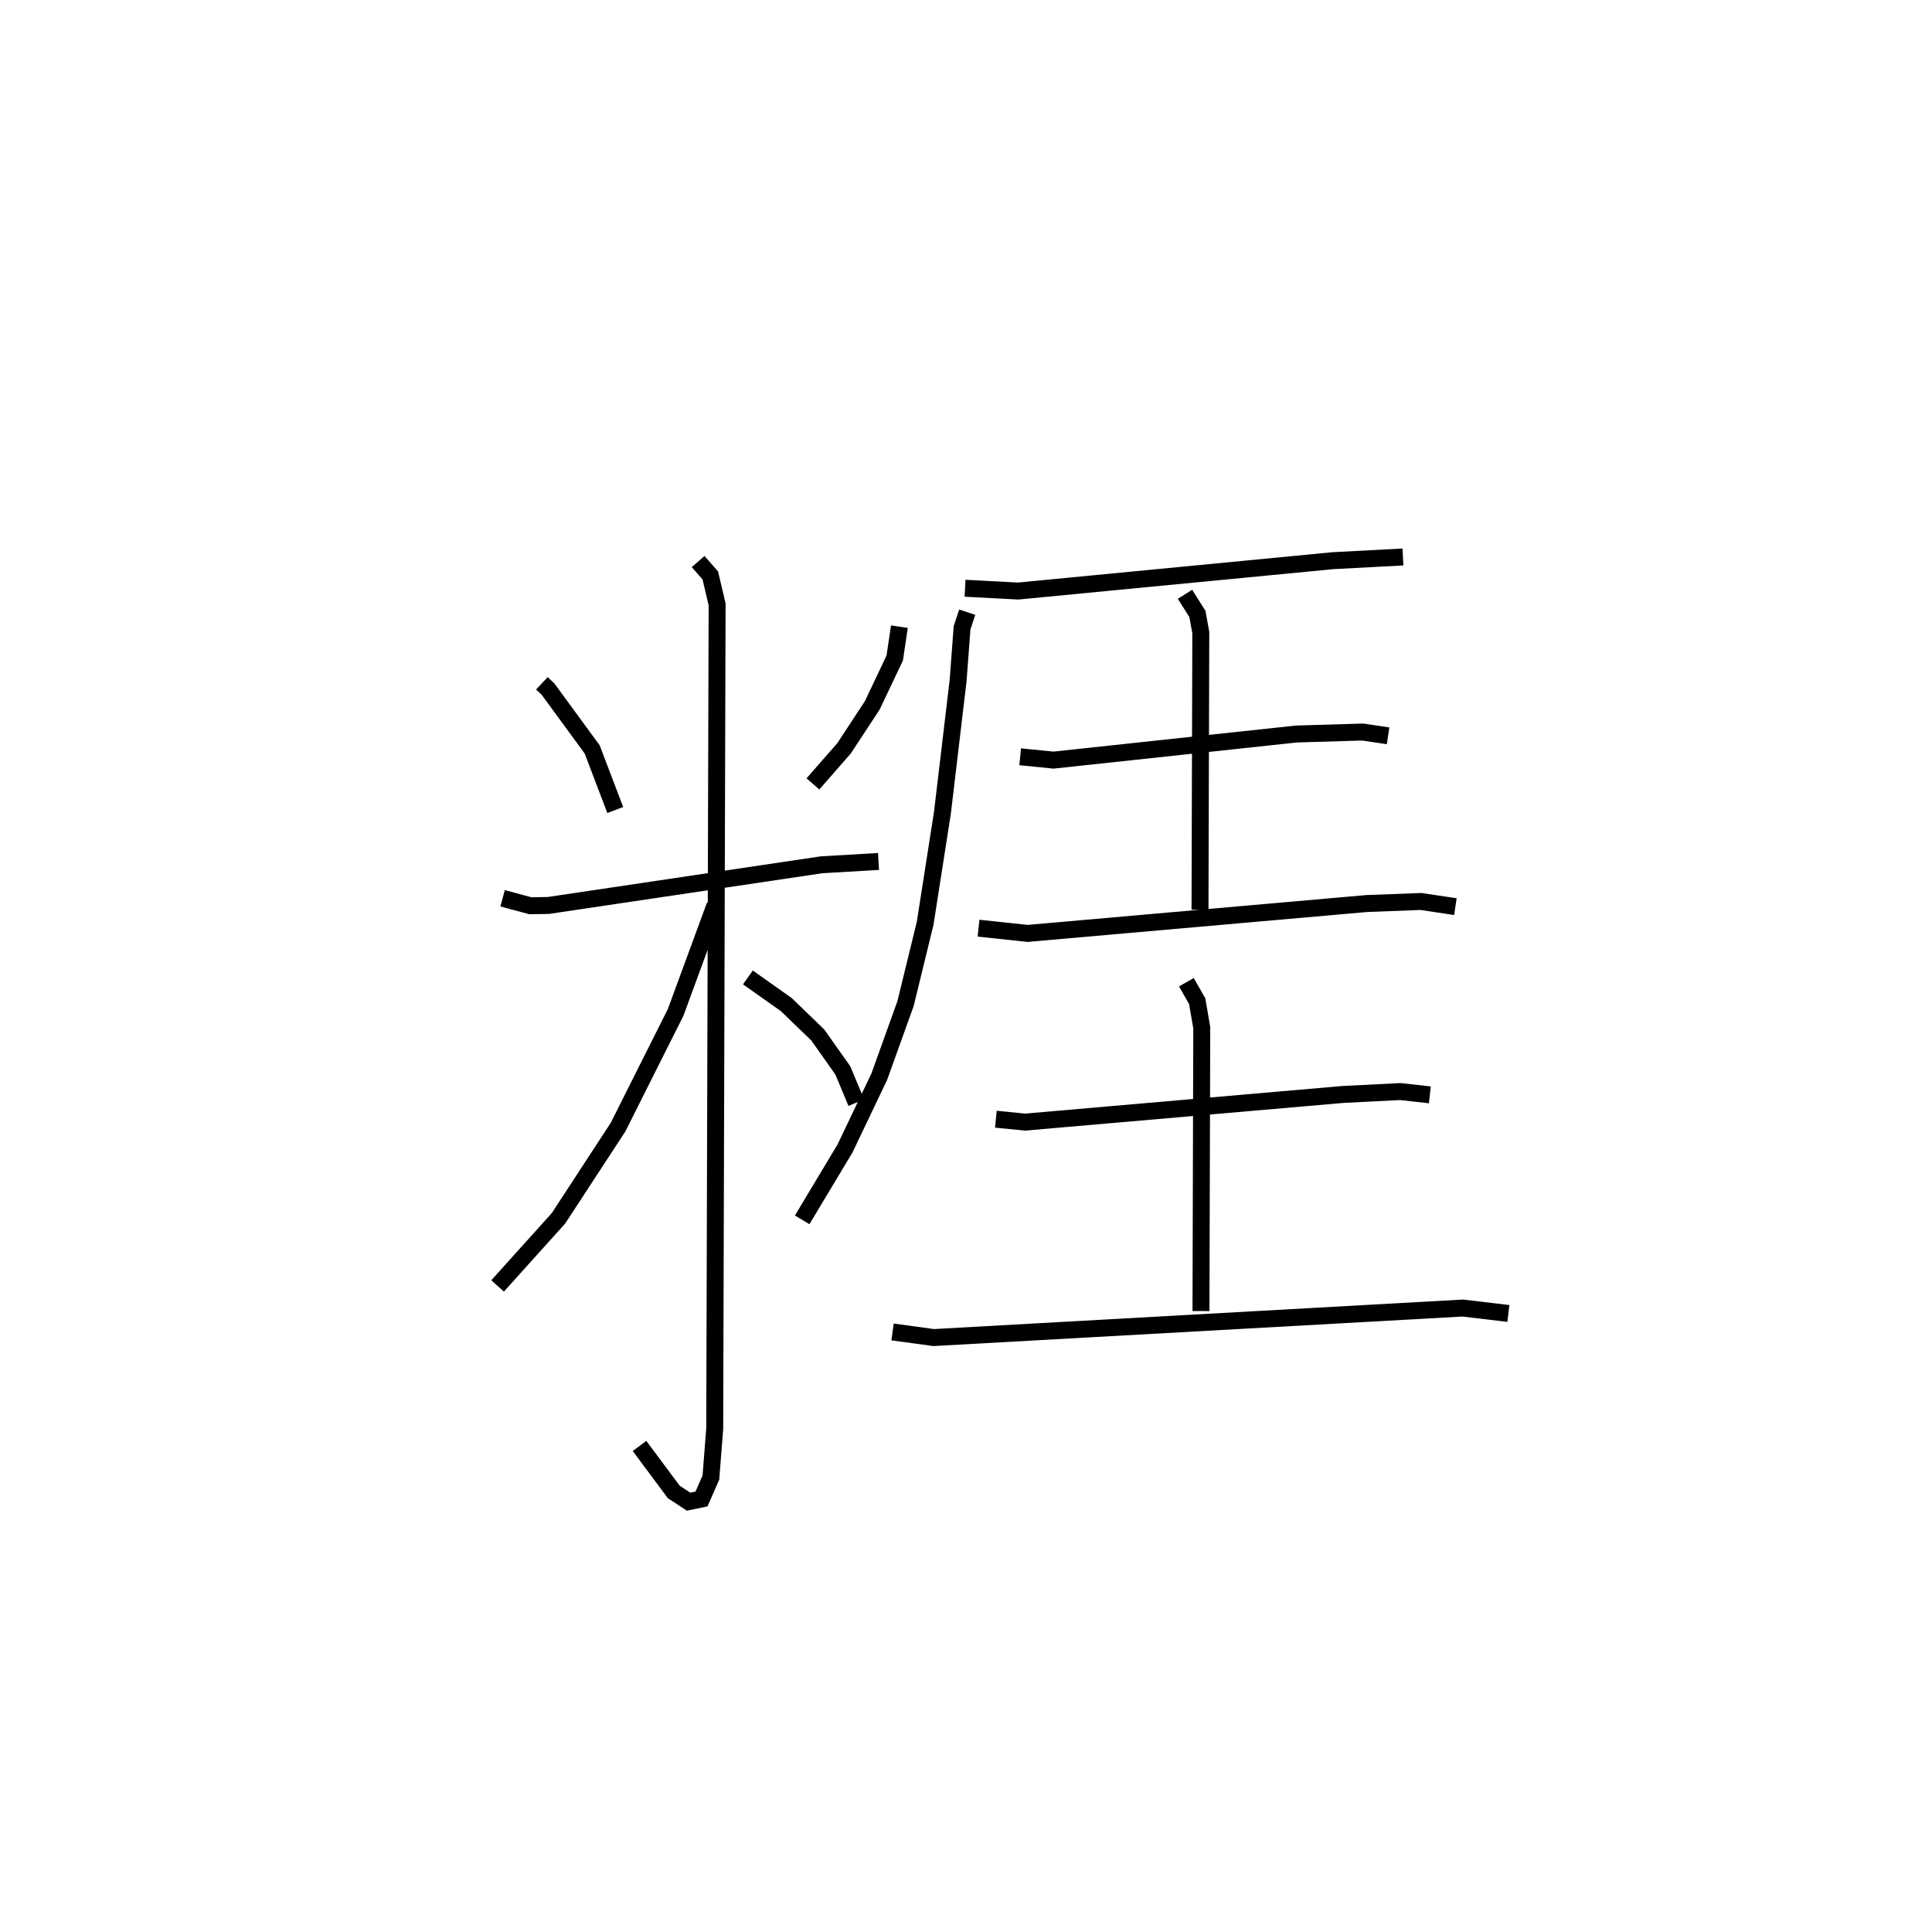 <?xml version="1.0" encoding="utf-8" ?>
<svg baseProfile="full" height="113.625" version="1.1" width="114.022" xmlns="http://www.w3.org/2000/svg" xmlns:ev="http://www.w3.org/2001/xml-events" xmlns:xlink="http://www.w3.org/1999/xlink"><defs /><rect fill="white" height="113.625" width="114.022" x="0" y="0" /><path d="M25,25 m0.0,0.0 m6.981,15.329 l0.363,0.342 2.605,3.559 l1.361,3.576 m16.77,-10.82 l-0.275,1.85 -1.327,2.795 l-1.66,2.529 -1.841,2.105 m-18.315,6.751 l1.641,0.441 1.064,-0.018 l16.118,-2.4 3.363,-0.197 m-10.646,-17.699 l0.718,0.819 0.402,1.711 l-0.141,48.643 -0.226,2.888 l-0.553,1.265 -0.763,0.158 l-0.876,-0.574 -2.02,-2.715 m4.453,-31.905 l-2.32,6.315 -3.403,6.779 l-3.513,5.377 -3.593,3.99 m14.772,-18.207 l2.269,1.605 1.858,1.795 l1.474,2.086 0.797,1.903 m6.418,-30.358 l3.136,0.165 18.57,-1.792 l4.138,-0.219 m-25.716,3.258 l-0.304,0.92 -0.234,3.115 l-0.926,7.808 -1.019,6.518 l-1.157,4.739 -1.552,4.319 l-2.022,4.235 -2.527,4.21 m12.866,-27.33 l1.965,0.197 14.343,-1.541 l3.909,-0.116 1.496,0.224 m-11.986,-8.354 l0.733,1.162 0.2,1.097 l-0.047,16.358 m-13.07,1.089 l2.898,0.309 20.021,-1.764 l3.194,-0.12 2.029,0.304 m-27.12,12.546 l1.725,0.171 18.745,-1.631 l3.399,-0.172 1.744,0.194 m-14.37,-6.647 l0.639,1.118 0.27,1.567 l-0.047,16.723 m-18.202,1.233 l2.428,0.331 31.219,-1.742 l2.698,0.32 " fill="none" stroke="black" stroke-width="1" /></svg>